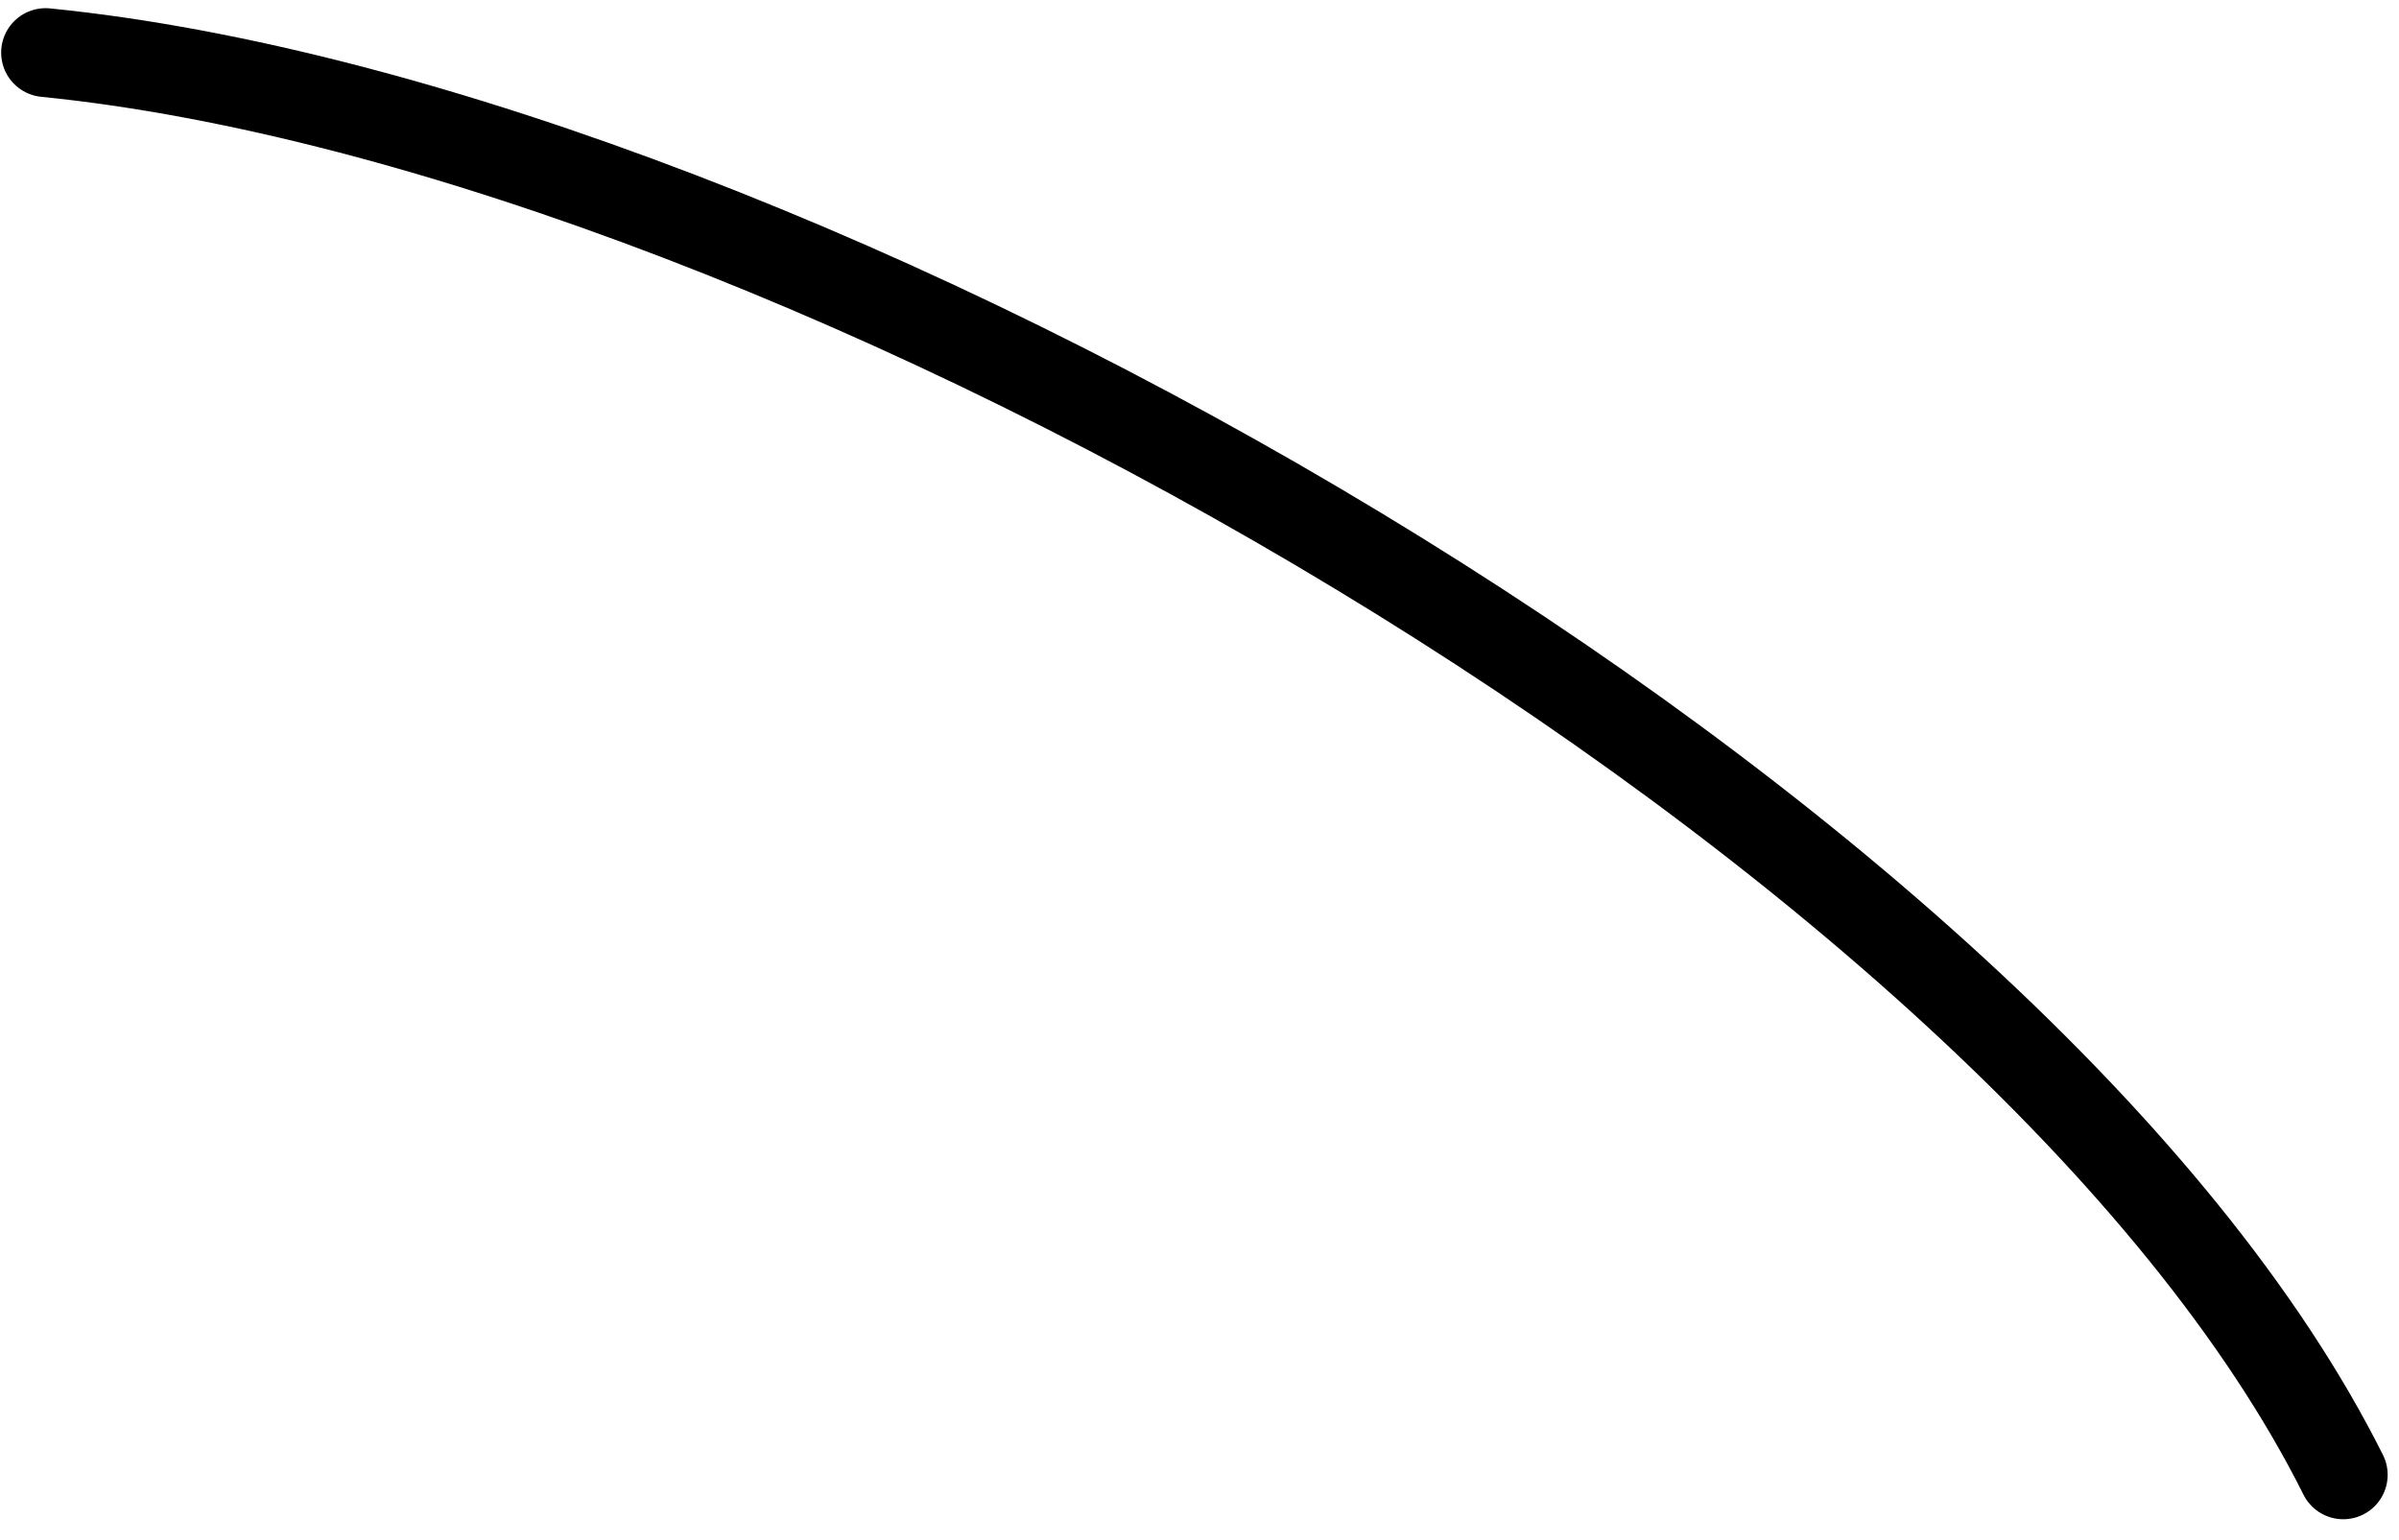 <svg width="81" height="52" viewBox="0 0 81 52" fill="none" xmlns="http://www.w3.org/2000/svg">
<path d="M1.539 1.776C27.147 4.337 68.256 28.079 79.117 49.801" stroke="black" stroke-width="3" stroke-linecap="round"/>
</svg>
